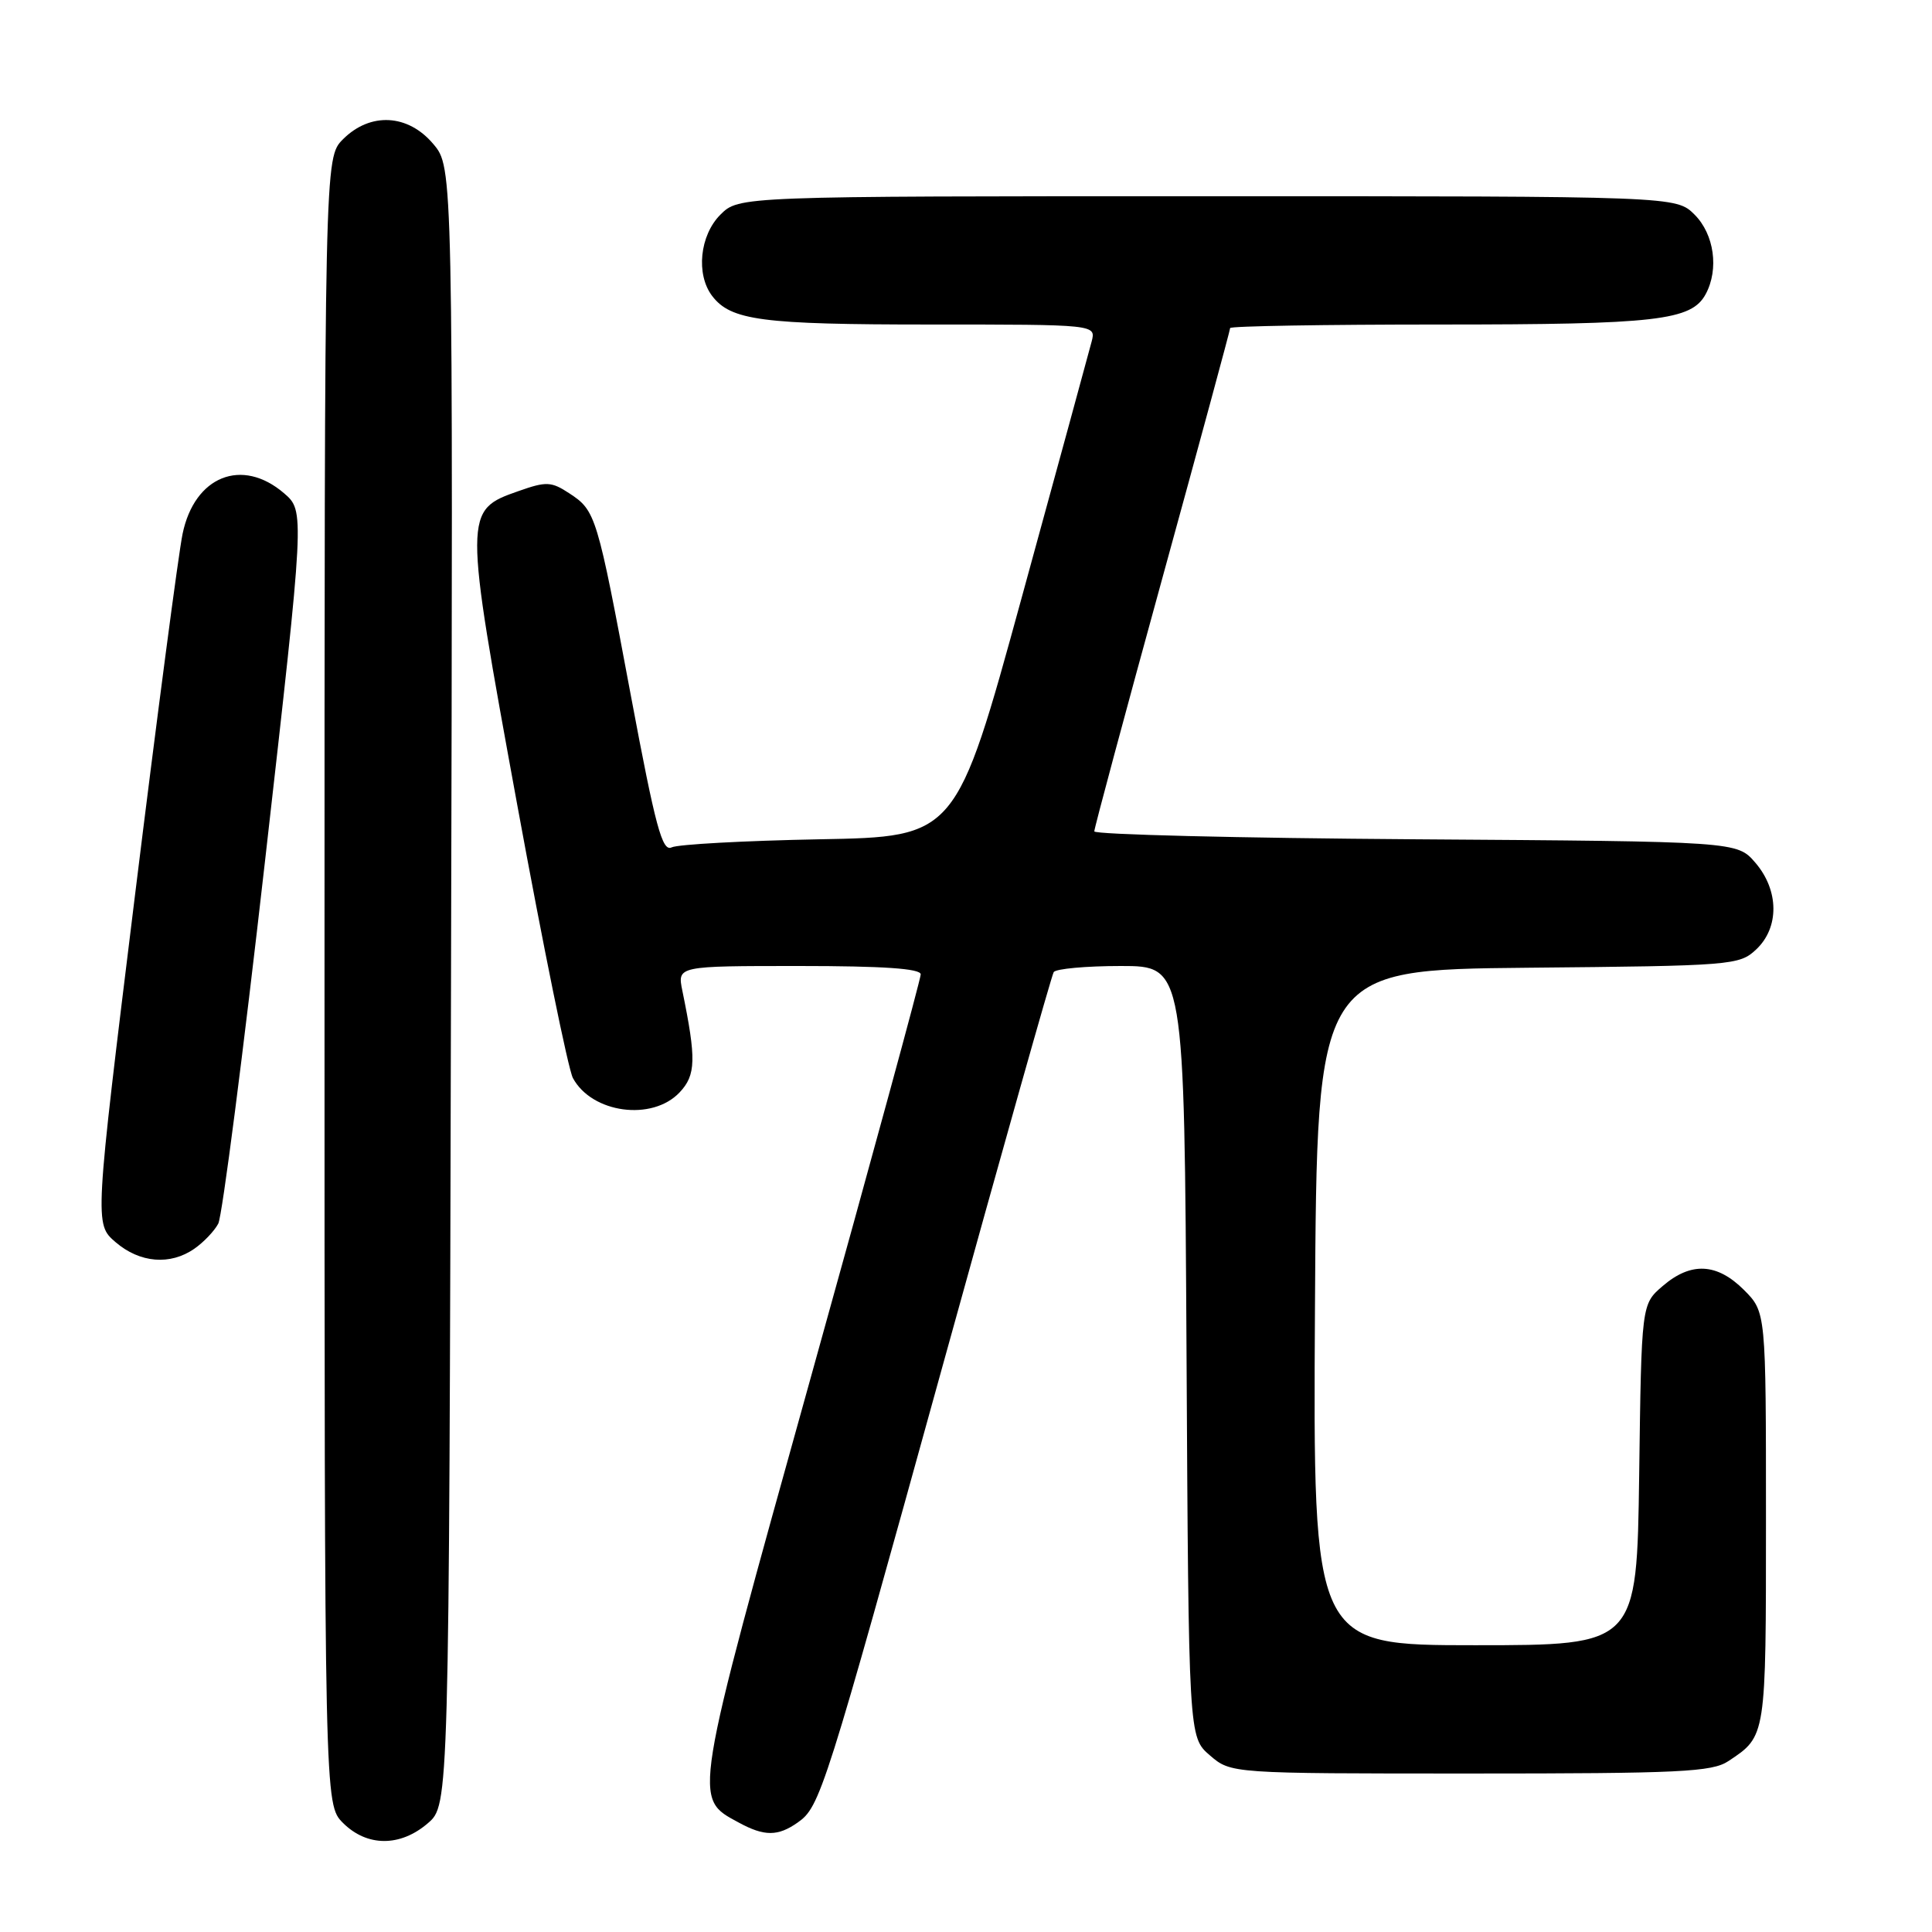 <?xml version="1.0" encoding="UTF-8" standalone="no"?>
<!DOCTYPE svg PUBLIC "-//W3C//DTD SVG 1.1//EN" "http://www.w3.org/Graphics/SVG/1.1/DTD/svg11.dtd" >
<svg xmlns="http://www.w3.org/2000/svg" xmlns:xlink="http://www.w3.org/1999/xlink" version="1.1" viewBox="0 0 256 256">
 <g >
 <path fill="currentColor"
d=" M 56.69 241.59 C 59.50 239.17 59.50 239.17 59.76 130.68 C 60.03 22.18 60.03 22.18 57.42 19.09 C 54.07 15.10 49.07 14.83 45.45 18.45 C 43.00 20.91 43.00 20.91 43.00 130.00 C 43.00 239.09 43.00 239.09 45.45 241.55 C 48.63 244.72 53.03 244.74 56.69 241.59 Z  M 105.69 241.50 C 108.67 239.41 109.21 237.73 125.02 180.56 C 132.77 152.55 139.34 129.26 139.62 128.81 C 139.89 128.37 143.90 128.00 148.52 128.00 C 156.93 128.00 156.93 128.00 157.22 179.09 C 157.50 230.17 157.50 230.17 160.31 232.59 C 163.11 235.00 163.11 235.00 194.83 235.00 C 222.62 235.00 226.86 234.80 229.03 233.35 C 234.04 230.02 234.00 230.28 234.00 201.23 C 234.00 173.85 234.00 173.85 231.08 170.92 C 227.50 167.35 224.06 167.18 220.31 170.41 C 217.50 172.82 217.50 172.82 217.20 195.41 C 216.89 218.00 216.89 218.00 195.44 218.00 C 173.98 218.00 173.98 218.00 174.24 173.25 C 174.50 128.50 174.50 128.50 202.45 128.23 C 229.53 127.98 230.48 127.90 232.70 125.81 C 235.79 122.91 235.74 117.97 232.59 114.31 C 230.17 111.50 230.17 111.50 187.59 111.21 C 164.16 111.05 145.00 110.58 145.00 110.16 C 145.00 109.74 149.05 94.67 154.00 76.67 C 158.95 58.67 163.00 43.73 163.00 43.47 C 163.00 43.21 175.53 43.00 190.85 43.00 C 219.57 43.00 224.14 42.47 226.02 38.96 C 227.79 35.66 227.14 31.05 224.55 28.45 C 222.09 26.00 222.09 26.00 160.00 26.00 C 97.91 26.00 97.91 26.00 95.45 28.45 C 92.72 31.19 92.19 36.35 94.36 39.21 C 96.84 42.46 100.91 43.00 123.18 43.00 C 145.23 43.00 145.23 43.00 144.65 45.25 C 144.33 46.49 140.16 61.76 135.38 79.19 C 126.69 110.88 126.69 110.88 108.59 111.21 C 98.64 111.40 89.83 111.88 89.00 112.28 C 87.75 112.90 86.86 109.59 83.61 92.26 C 79.11 68.21 78.95 67.67 75.44 65.37 C 73.05 63.80 72.39 63.77 68.71 65.07 C 61.43 67.62 61.43 67.81 68.53 106.61 C 71.97 125.37 75.29 141.67 75.91 142.84 C 78.42 147.51 86.41 148.60 90.05 144.75 C 92.22 142.45 92.28 140.36 90.41 131.25 C 89.75 128.00 89.75 128.00 105.88 128.00 C 117.04 128.00 122.00 128.34 122.00 129.11 C 122.00 129.72 115.47 153.68 107.48 182.35 C 91.65 239.18 91.81 238.20 97.89 241.50 C 101.27 243.34 103.07 243.34 105.69 241.50 Z  M 25.77 165.45 C 26.99 164.60 28.41 163.11 28.92 162.14 C 29.44 161.18 32.23 139.54 35.12 114.06 C 40.38 67.73 40.38 67.73 37.64 65.36 C 32.06 60.57 25.77 63.09 24.19 70.75 C 23.65 73.36 20.80 95.00 17.86 118.84 C 12.52 162.19 12.52 162.19 15.31 164.59 C 18.53 167.36 22.57 167.69 25.77 165.45 Z "/>
</g>
</svg>